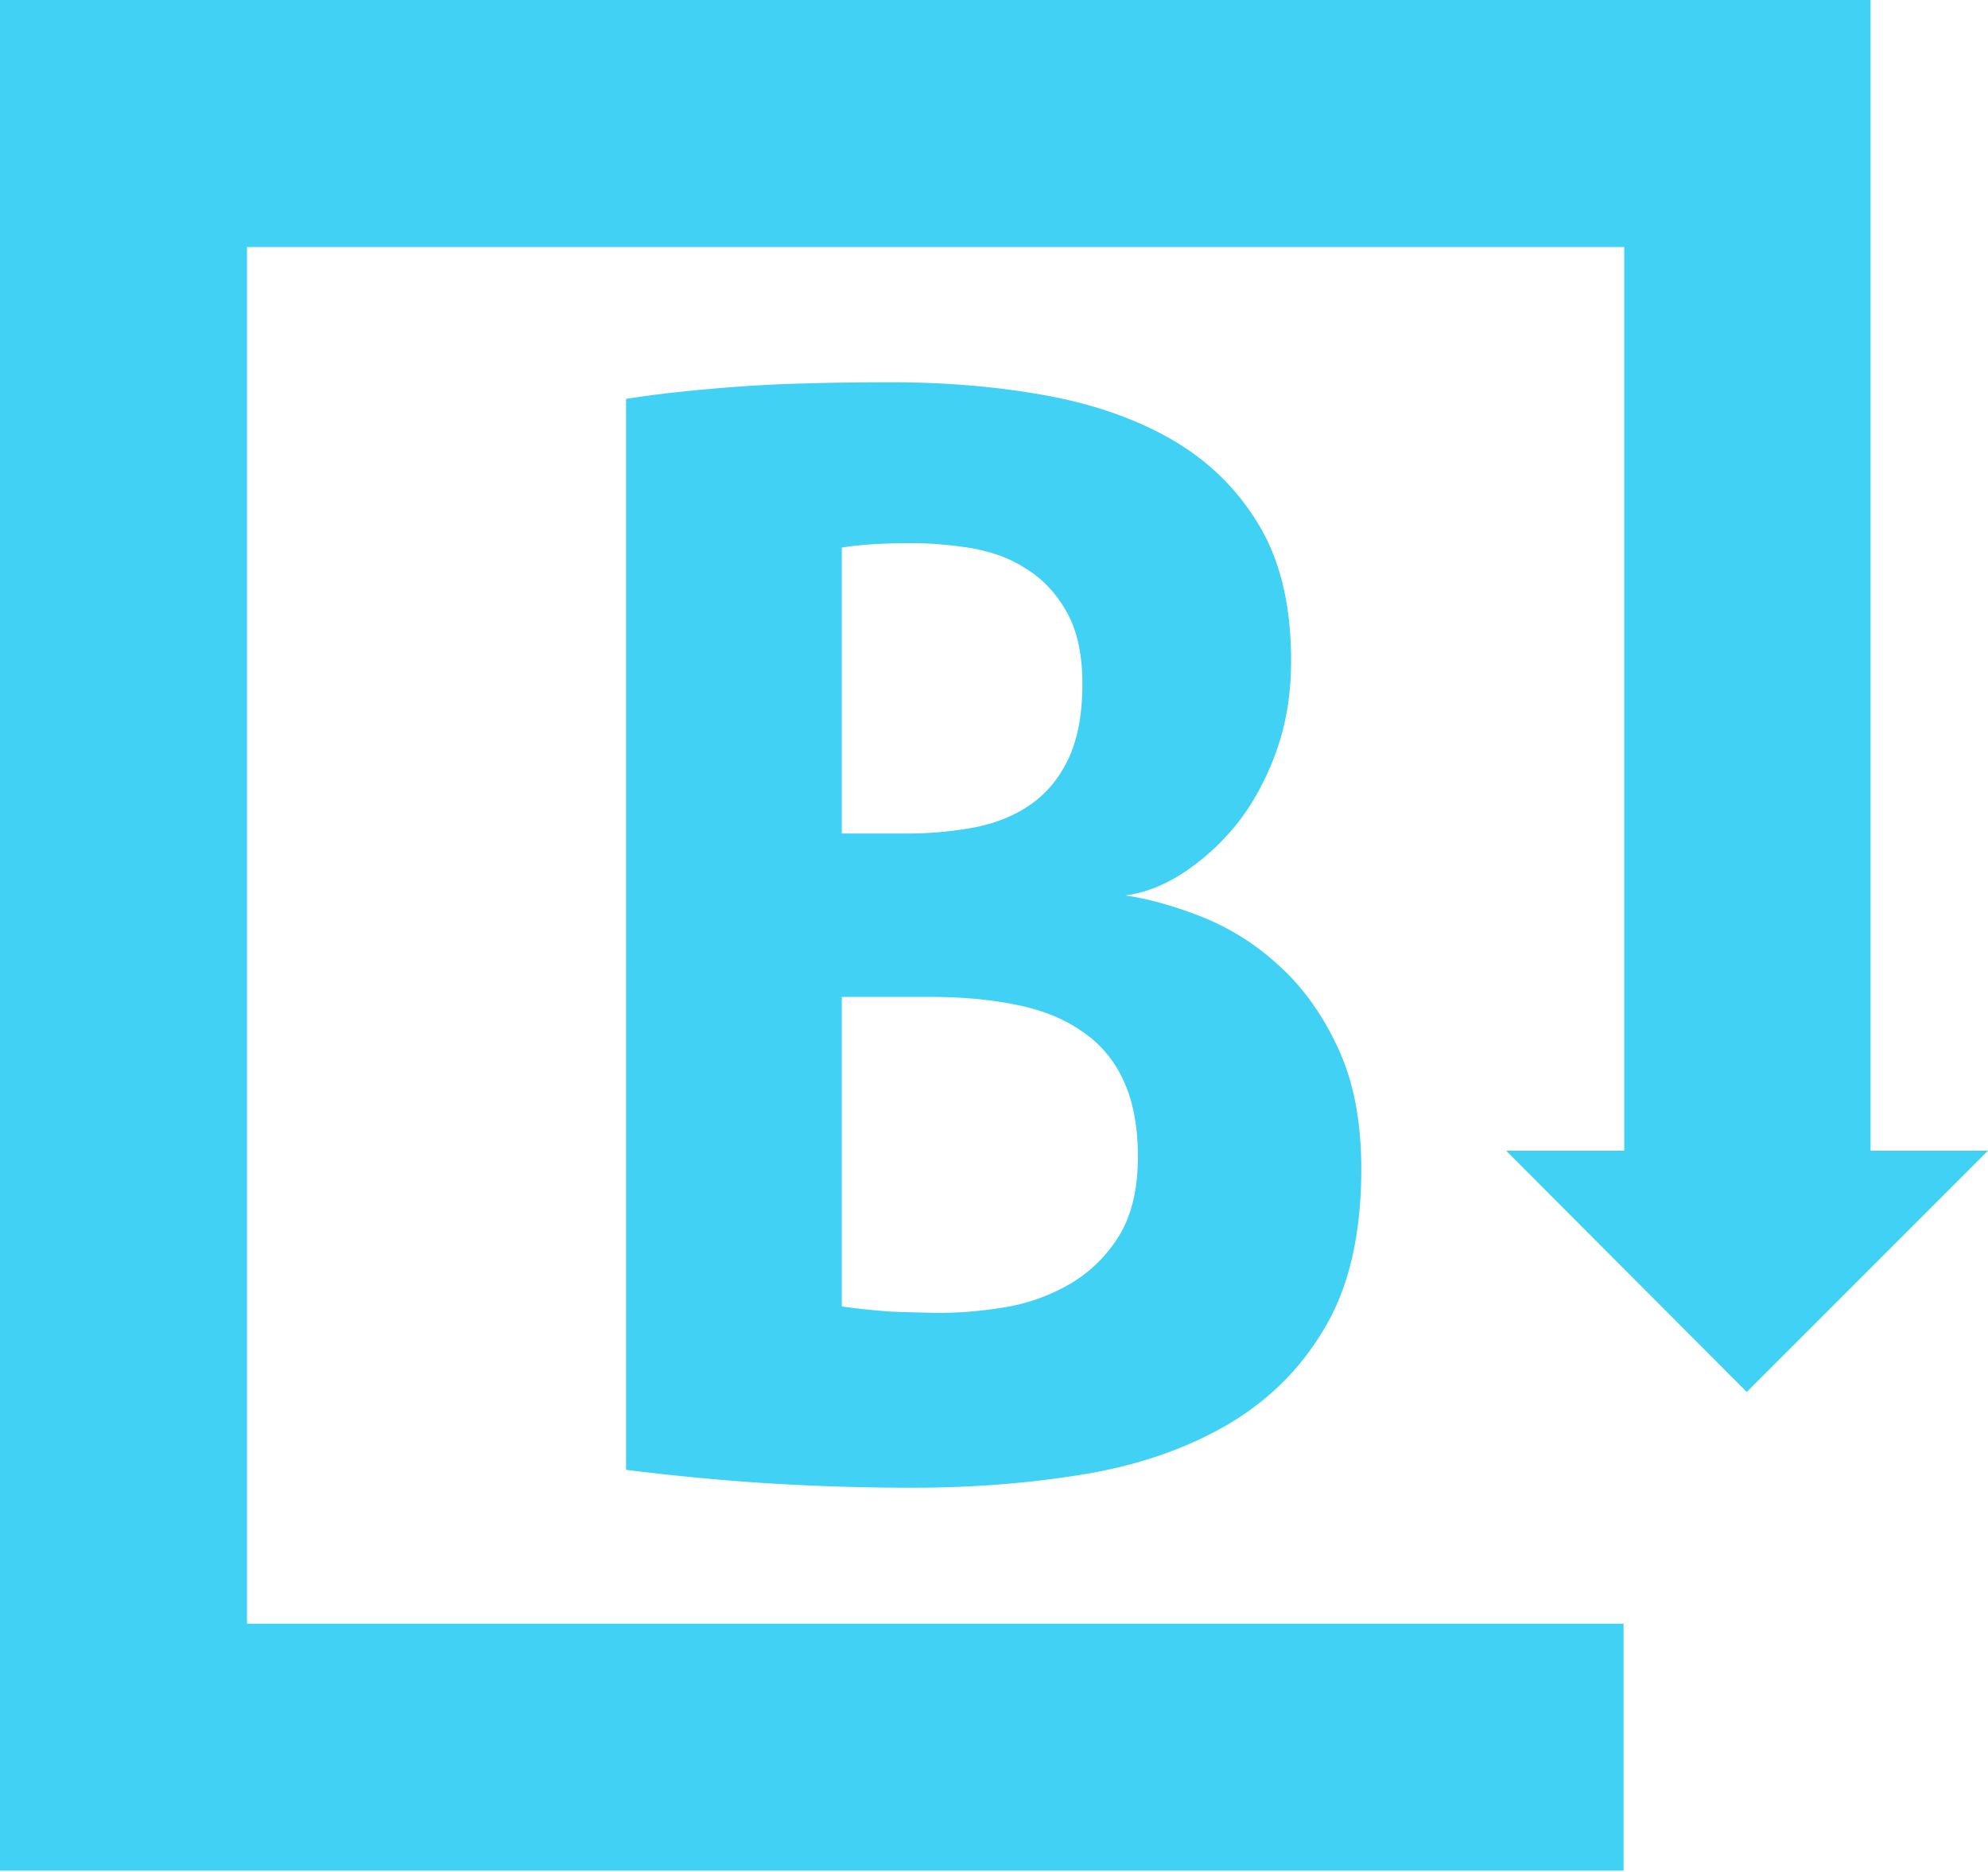 <svg width="256" height="241" xmlns="http://www.w3.org/2000/svg" preserveAspectRatio="xMidYMid"><path d="M0 240.878h209.074v-31.804H31.804V31.804h177.352v116.372h-15.204l30.983 31.065L256 148.176h-15.122V0H0v240.878zM80.622 51.364c4.109-.657 8.793-1.15 14.217-1.561 5.424-.411 12.081-.575 20.135-.575 6.986 0 13.642.575 19.888 1.725 6.246 1.151 11.752 3.123 16.355 5.835 4.684 2.795 8.3 6.41 11.012 11.013 2.712 4.602 4.027 10.355 4.027 17.258 0 4.11-.575 7.89-1.808 11.424s-2.876 6.574-4.849 9.204c-2.054 2.63-4.355 4.767-6.903 6.493-2.548 1.726-5.178 2.794-7.807 3.123 2.958.41 6.163 1.315 9.78 2.712a32.06 32.06 0 0 1 9.944 6.246c3.04 2.712 5.67 6.328 7.643 10.601 2.054 4.356 3.04 9.534 3.04 15.697 0 8.3-1.561 15.122-4.684 20.382-3.123 5.342-7.314 9.45-12.656 12.574-5.26 3.04-11.424 5.177-18.41 6.328-6.985 1.15-14.3 1.726-21.942 1.726-5.917 0-11.67-.165-17.423-.494-5.753-.328-12.245-.904-19.56-1.808V51.364zm27.777 116.865v-39.86h11.506c3.945 0 7.56.33 10.848.987 3.287.657 6.082 1.726 8.465 3.37 2.383 1.561 4.191 3.698 5.424 6.328 1.233 2.63 1.89 5.917 1.89 9.862 0 4.19-.822 7.643-2.465 10.272-1.644 2.63-3.78 4.685-6.328 6.164a24.666 24.666 0 0 1-8.219 2.959c-2.958.493-5.752.74-8.464.74-1.89 0-4.027-.083-6.41-.165a92.228 92.228 0 0 1-6.247-.657m8.465-60.898H108.4V70.513c2.466-.41 5.424-.575 9.04-.575 2.548 0 5.178.246 7.726.657 2.63.493 5.013 1.315 7.067 2.712 2.137 1.315 3.863 3.205 5.178 5.589 1.315 2.383 1.972 5.424 1.972 9.122 0 3.863-.575 6.986-1.725 9.533-1.151 2.466-2.713 4.438-4.767 5.917-2.055 1.48-4.438 2.466-7.232 3.041a47.76 47.76 0 0 1-8.794.822" fill="#40D1F5" fill-rule="evenodd"/></svg>